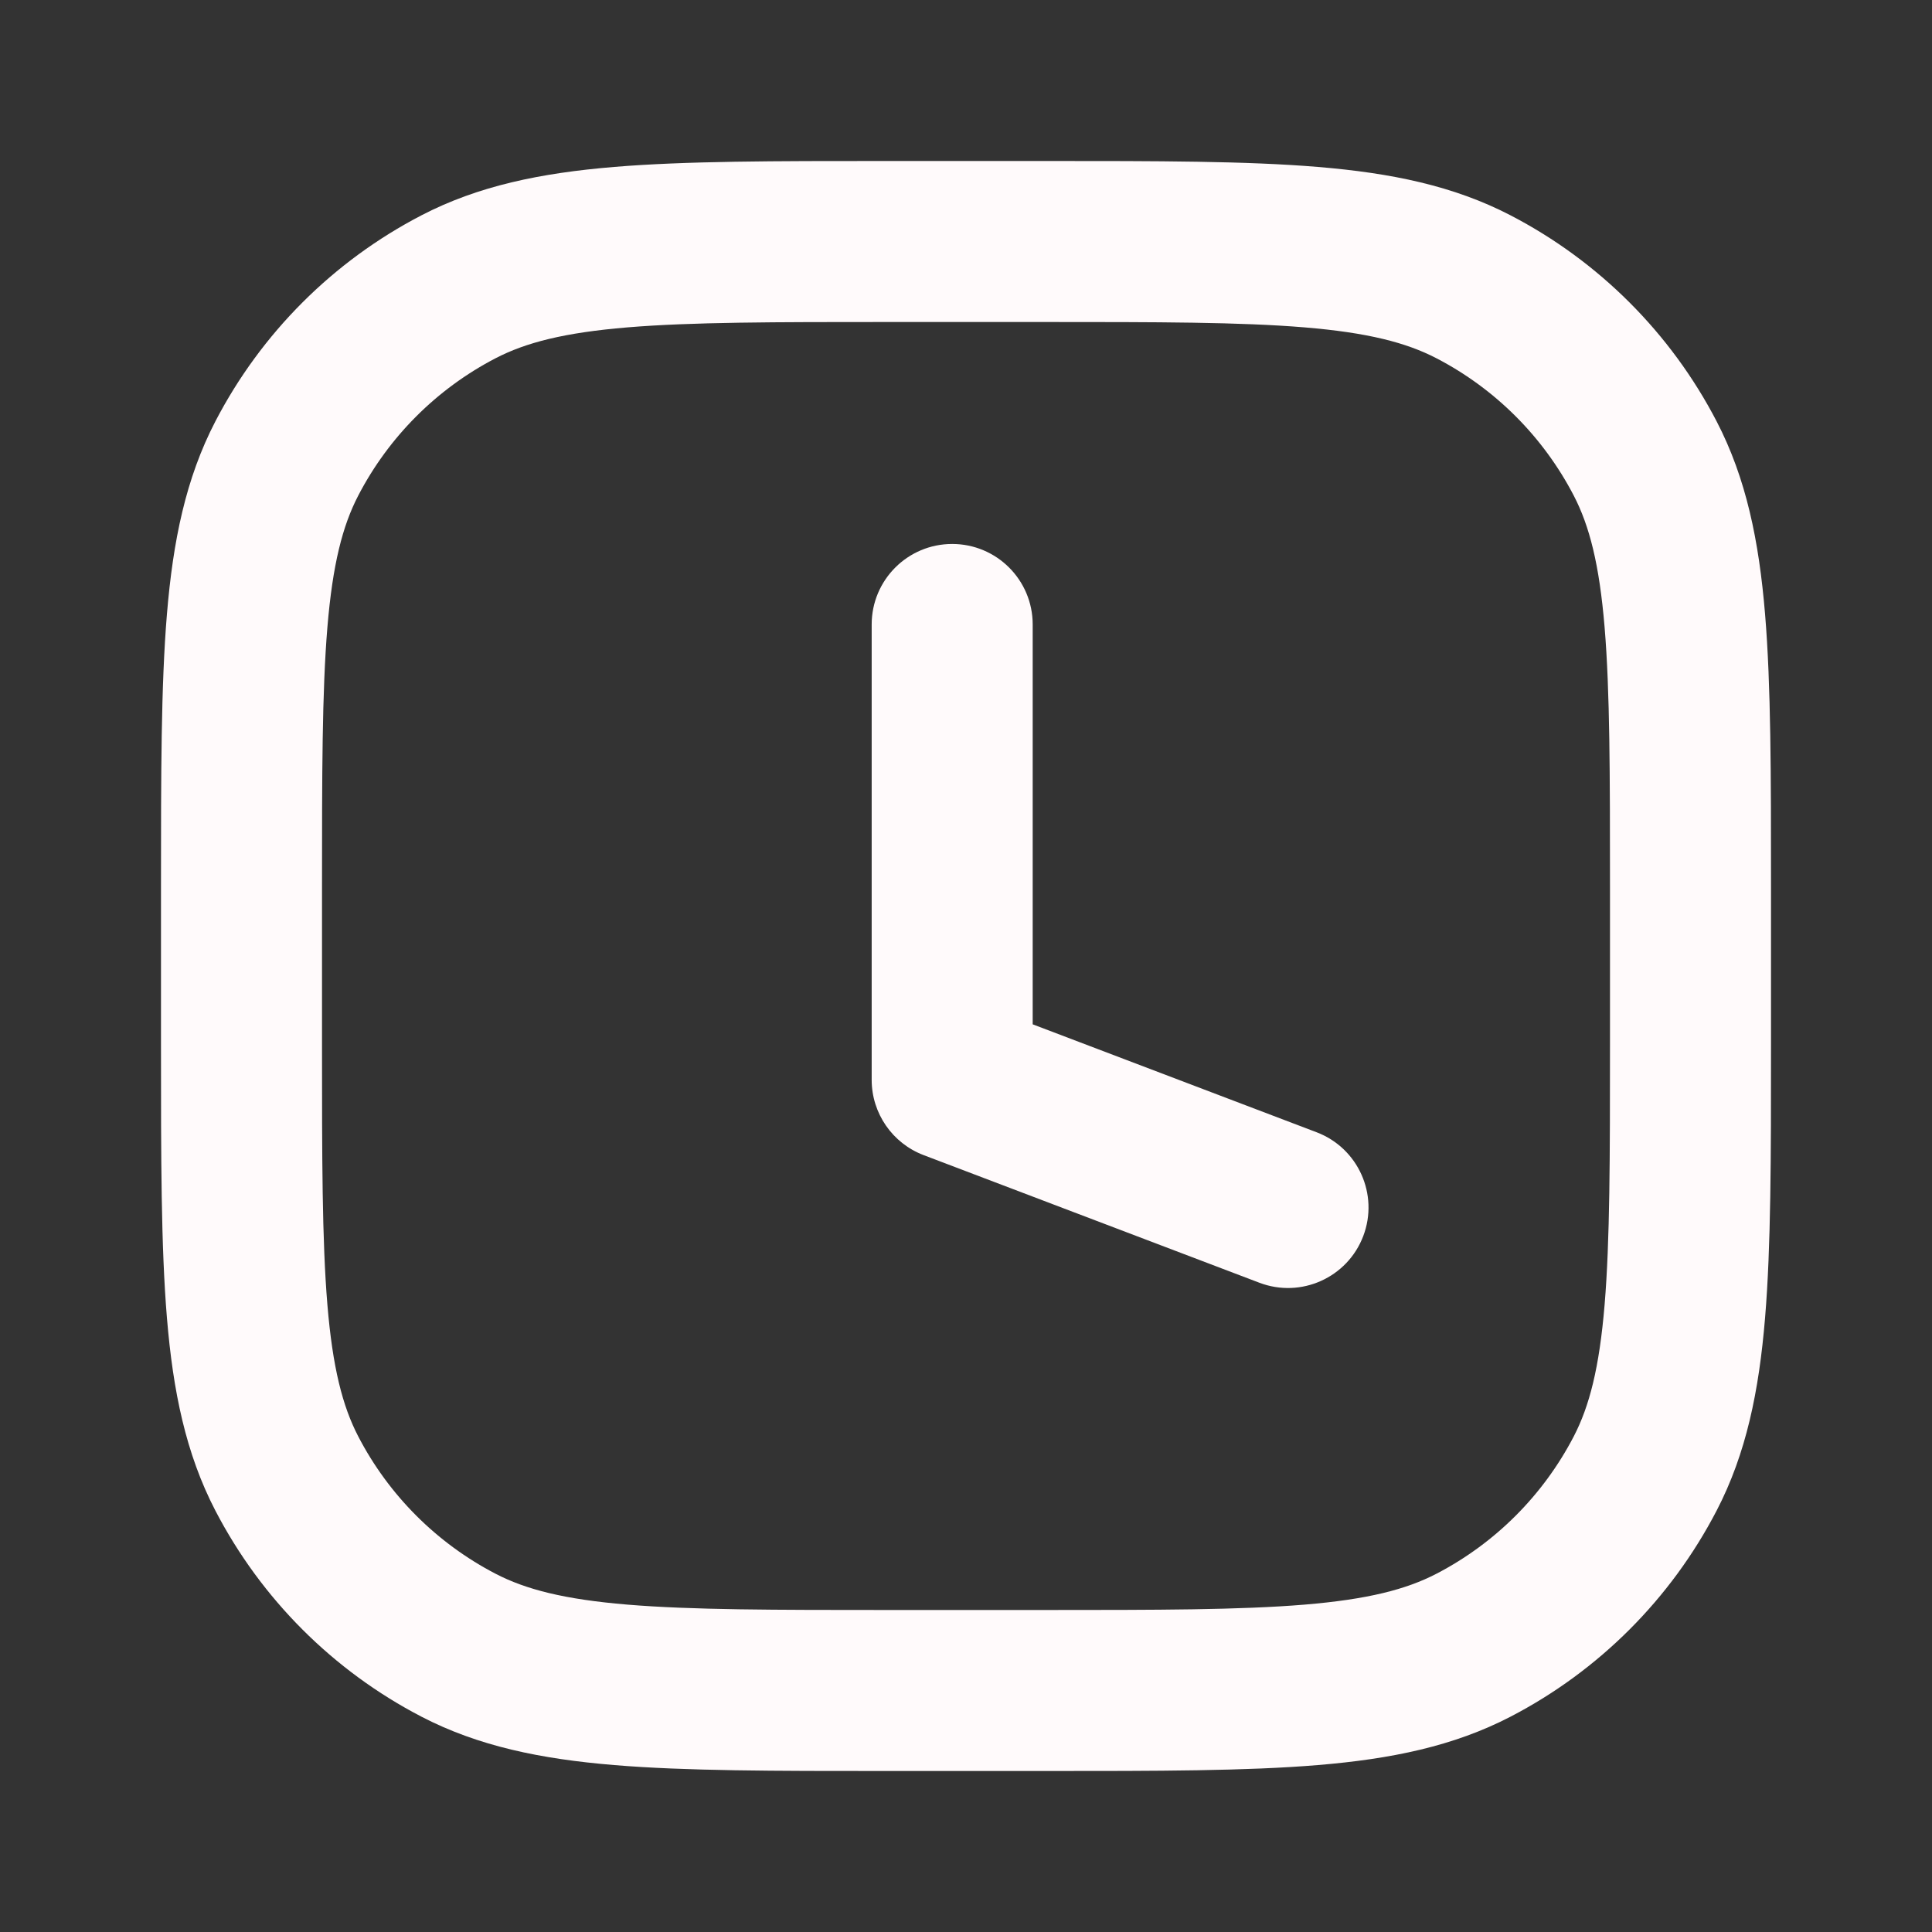 <svg width="106" height="106" viewBox="0 0 106 106" fill="none" xmlns="http://www.w3.org/2000/svg">
<rect x="0" y="0" width="106" height="106" fill="#333333" stroke="none"/>
<path fill-rule="evenodd" clip-rule="evenodd" d="M48.608 8.833H57.392C63.514 8.833 68.382 8.833 72.308 9.159C76.328 9.493 79.754 10.192 82.882 11.817C87.722 14.331 91.669 18.277 94.183 23.117C95.808 26.246 96.507 29.672 96.841 33.692C97.167 37.618 97.167 42.486 97.167 48.608V57.392C97.167 63.514 97.167 68.382 96.841 72.308C96.507 76.328 95.808 79.754 94.183 82.882C91.669 87.722 87.722 91.669 82.882 94.183C79.754 95.808 76.328 96.507 72.308 96.841C68.382 97.167 63.514 97.167 57.392 97.167H48.608C42.486 97.167 37.618 97.167 33.692 96.841C29.672 96.507 26.246 95.808 23.117 94.183C18.277 91.669 14.331 87.722 11.817 82.882C10.192 79.754 9.493 76.328 9.159 72.308C8.833 68.382 8.833 63.514 8.833 57.392V48.608C8.833 42.486 8.833 37.618 9.159 33.692C9.493 29.672 10.192 26.246 11.817 23.117C14.331 18.277 18.277 14.331 23.117 11.817C26.246 10.192 29.672 9.493 33.692 9.159C37.618 8.833 42.486 8.833 48.608 8.833ZM34.423 17.962C30.959 18.25 28.847 18.795 27.189 19.656C23.963 21.332 21.332 23.963 19.656 27.189C18.795 28.847 18.25 30.959 17.962 34.423C17.67 37.94 17.667 42.442 17.667 48.804V57.196C17.667 63.558 17.67 68.059 17.962 71.577C18.25 75.041 18.795 77.153 19.656 78.811C21.332 82.037 23.963 84.668 27.189 86.344C28.847 87.205 30.959 87.75 34.423 88.038C37.94 88.33 42.442 88.333 48.804 88.333H57.196C63.558 88.333 68.059 88.33 71.577 88.038C75.041 87.75 77.153 87.205 78.811 86.344C82.037 84.668 84.668 82.037 86.344 78.811C87.205 77.153 87.75 75.041 88.038 71.577C88.33 68.059 88.333 63.558 88.333 57.196V48.804C88.333 42.442 88.33 37.94 88.038 34.423C87.75 30.959 87.205 28.847 86.344 27.189C84.668 23.963 82.037 21.332 78.811 19.656C77.153 18.795 75.041 18.25 71.577 17.962C68.059 17.67 63.558 17.667 57.196 17.667H48.804C42.442 17.667 37.94 17.67 34.423 17.962ZM52.242 29.845C54.681 29.845 56.659 31.822 56.659 34.262V56.2L72.236 62.122C74.516 62.988 75.662 65.539 74.795 67.819C73.928 70.1 71.377 71.245 69.097 70.378L50.673 63.375C48.959 62.723 47.825 61.08 47.825 59.246V34.262C47.825 31.822 49.803 29.845 52.242 29.845Z" fill="#fffafb"/>
</svg>
